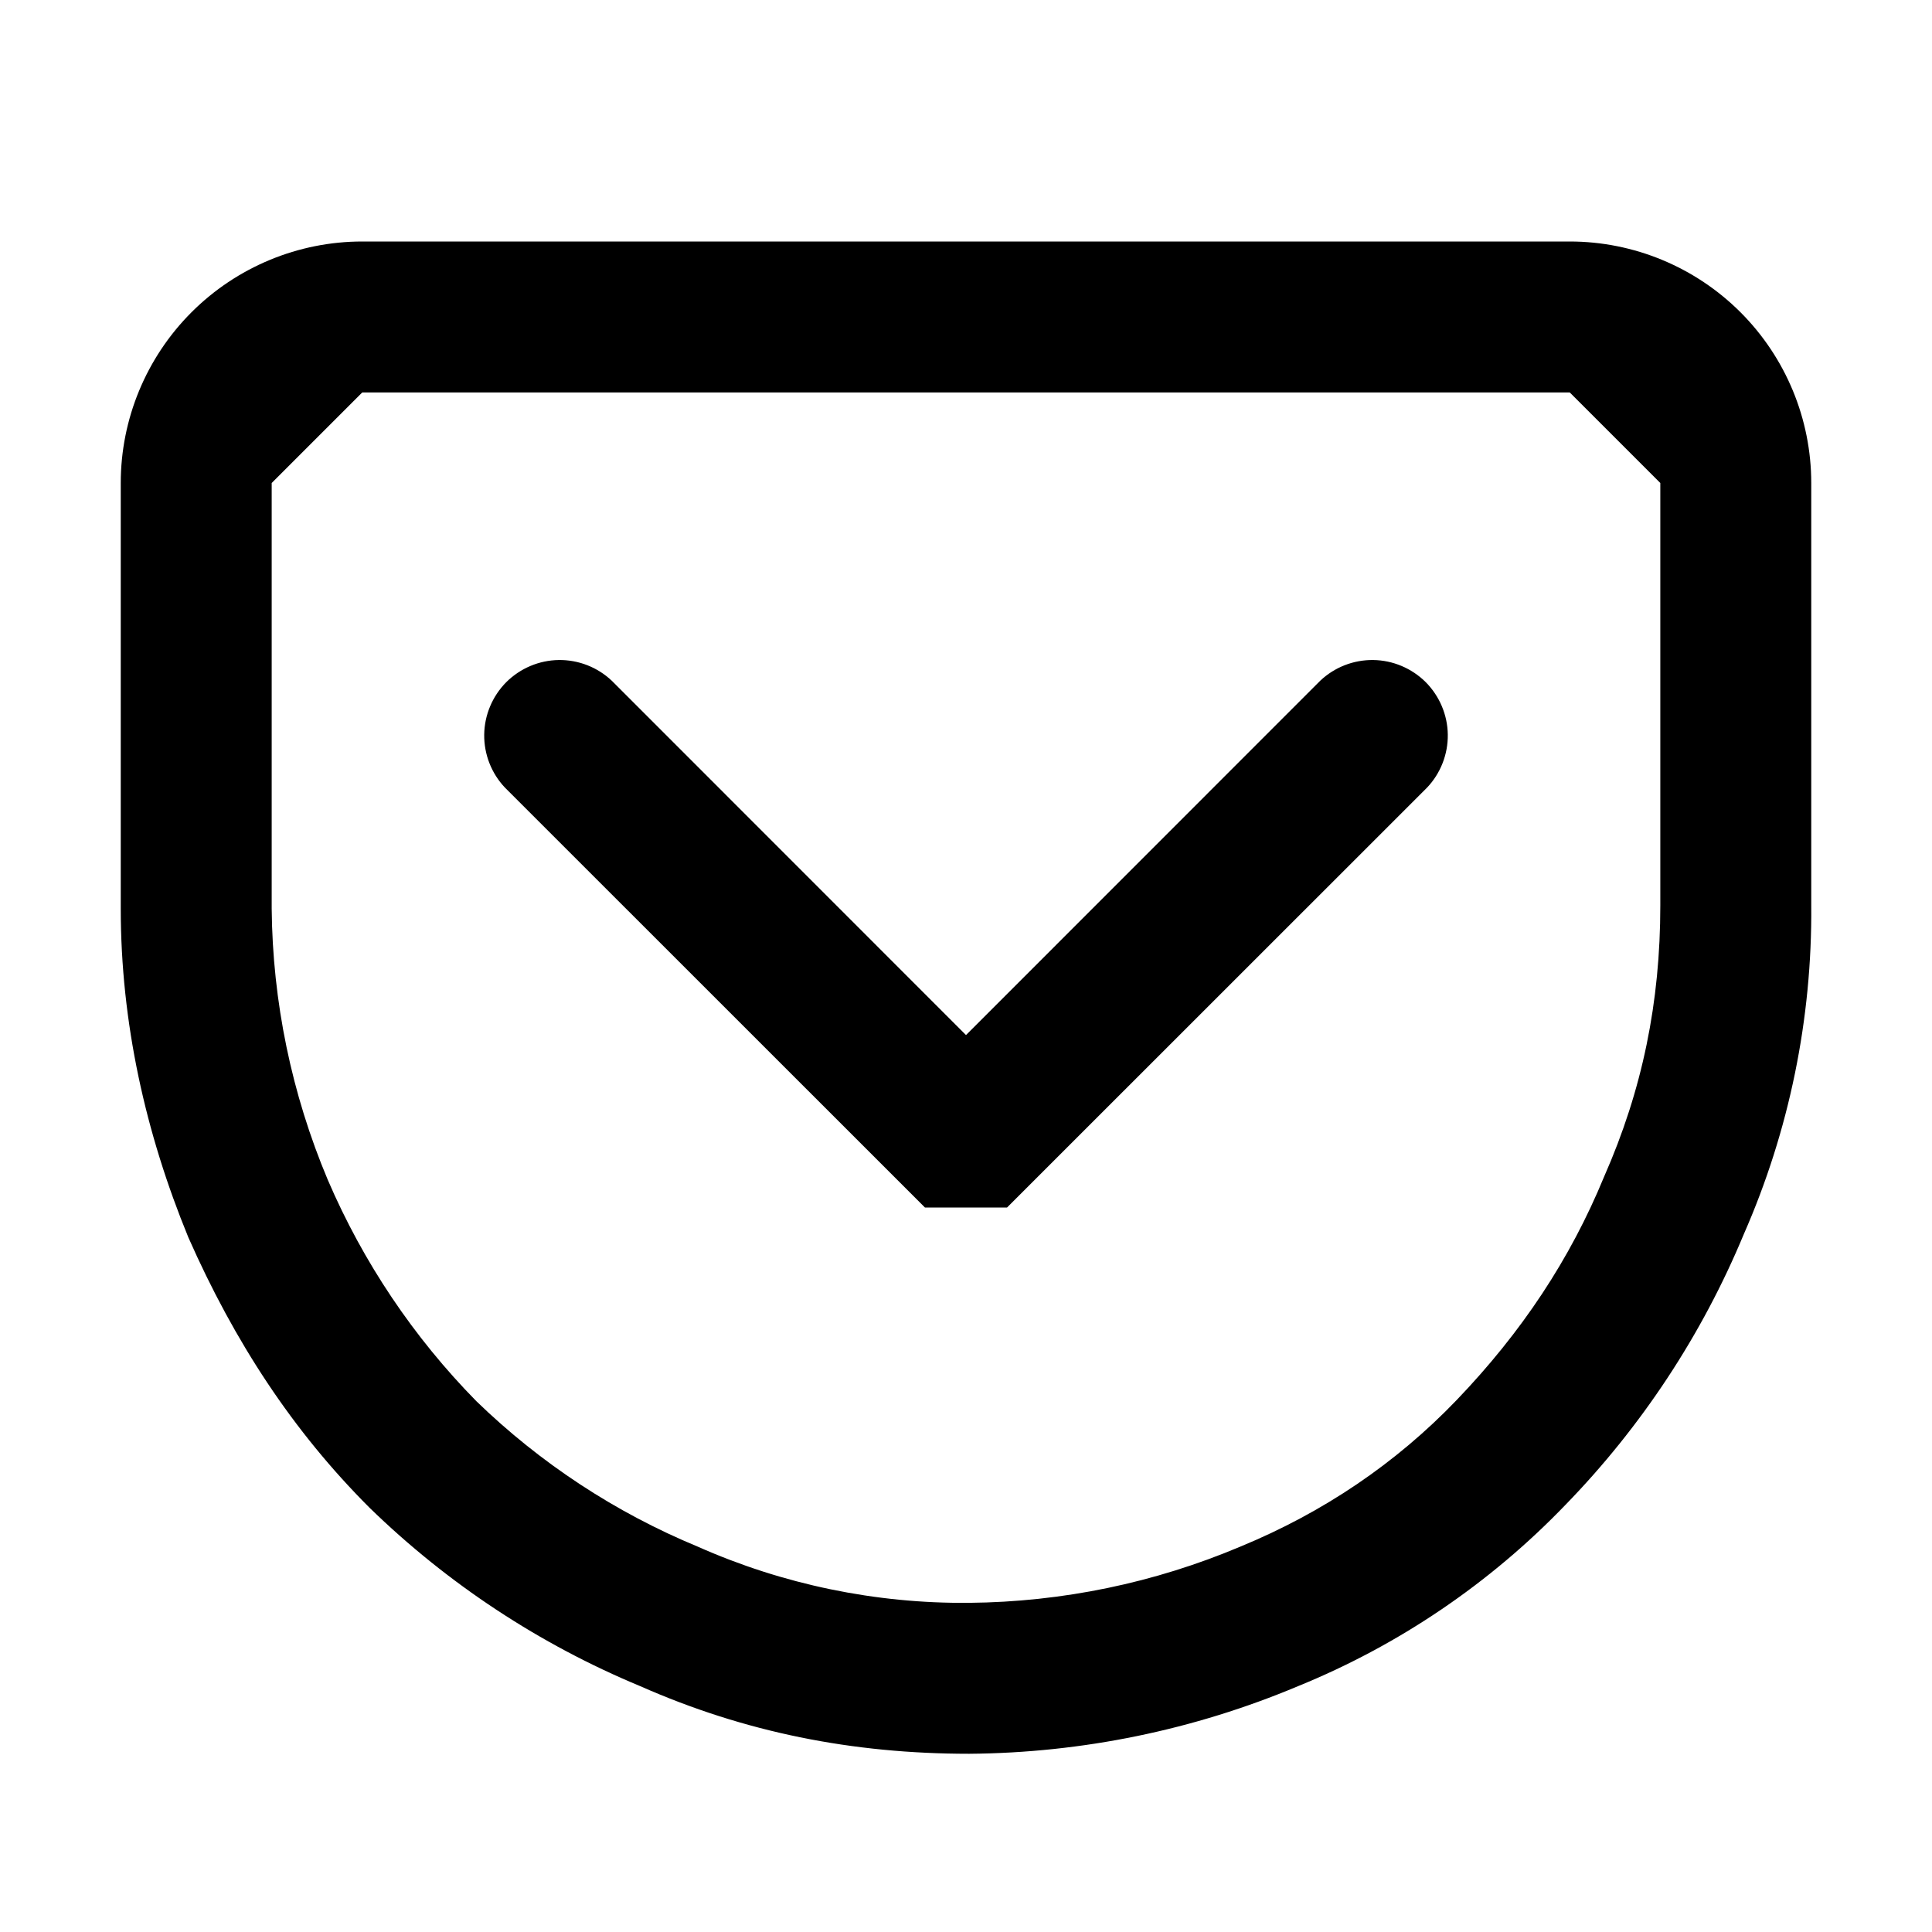 <svg width="16" height="16" viewBox="0 0 16 16" fill="none" xmlns="http://www.w3.org/2000/svg">
<path fill-rule="evenodd" clip-rule="evenodd" d="M13.75 4L13 3.25H3L2.25 4V7.524C2.257 8.296 2.415 9.06 2.715 9.772C3.008 10.454 3.425 11.075 3.945 11.604C4.474 12.117 5.096 12.526 5.777 12.808C6.484 13.122 7.251 13.281 8.025 13.274C8.798 13.267 9.561 13.109 10.273 12.808C10.96 12.525 11.562 12.117 12.062 11.596C12.604 11.031 13.004 10.426 13.284 9.746C13.602 9.025 13.75 8.299 13.75 7.498V4ZM3 2H13C13.53 2 14.039 2.211 14.414 2.586C14.789 2.961 15 3.47 15 4V7.498C15.008 8.435 14.818 9.364 14.441 10.222C14.095 11.055 13.594 11.815 12.965 12.462C12.34 13.112 11.585 13.624 10.75 13.964C9.887 14.327 8.962 14.517 8.026 14.524C7.058 14.524 6.167 14.346 5.302 13.964C4.469 13.618 3.709 13.117 3.062 12.488C2.425 11.852 1.942 11.113 1.56 10.248C1.204 9.382 1 8.466 1 7.524V4C1 3.47 1.211 2.961 1.586 2.586C1.961 2.211 2.47 2 3 2ZM4.182 6.523L7.66 10H8.34L11.818 6.523C11.93 6.405 11.992 6.247 11.99 6.084C11.988 5.921 11.922 5.765 11.807 5.649C11.691 5.534 11.535 5.468 11.372 5.466C11.209 5.464 11.051 5.526 10.933 5.638L8 8.572L5.067 5.638C4.949 5.526 4.791 5.464 4.628 5.466C4.465 5.468 4.309 5.534 4.193 5.649C4.078 5.765 4.012 5.921 4.01 6.084C4.008 6.247 4.07 6.405 4.182 6.523Z" fill="black"/>
</svg>
